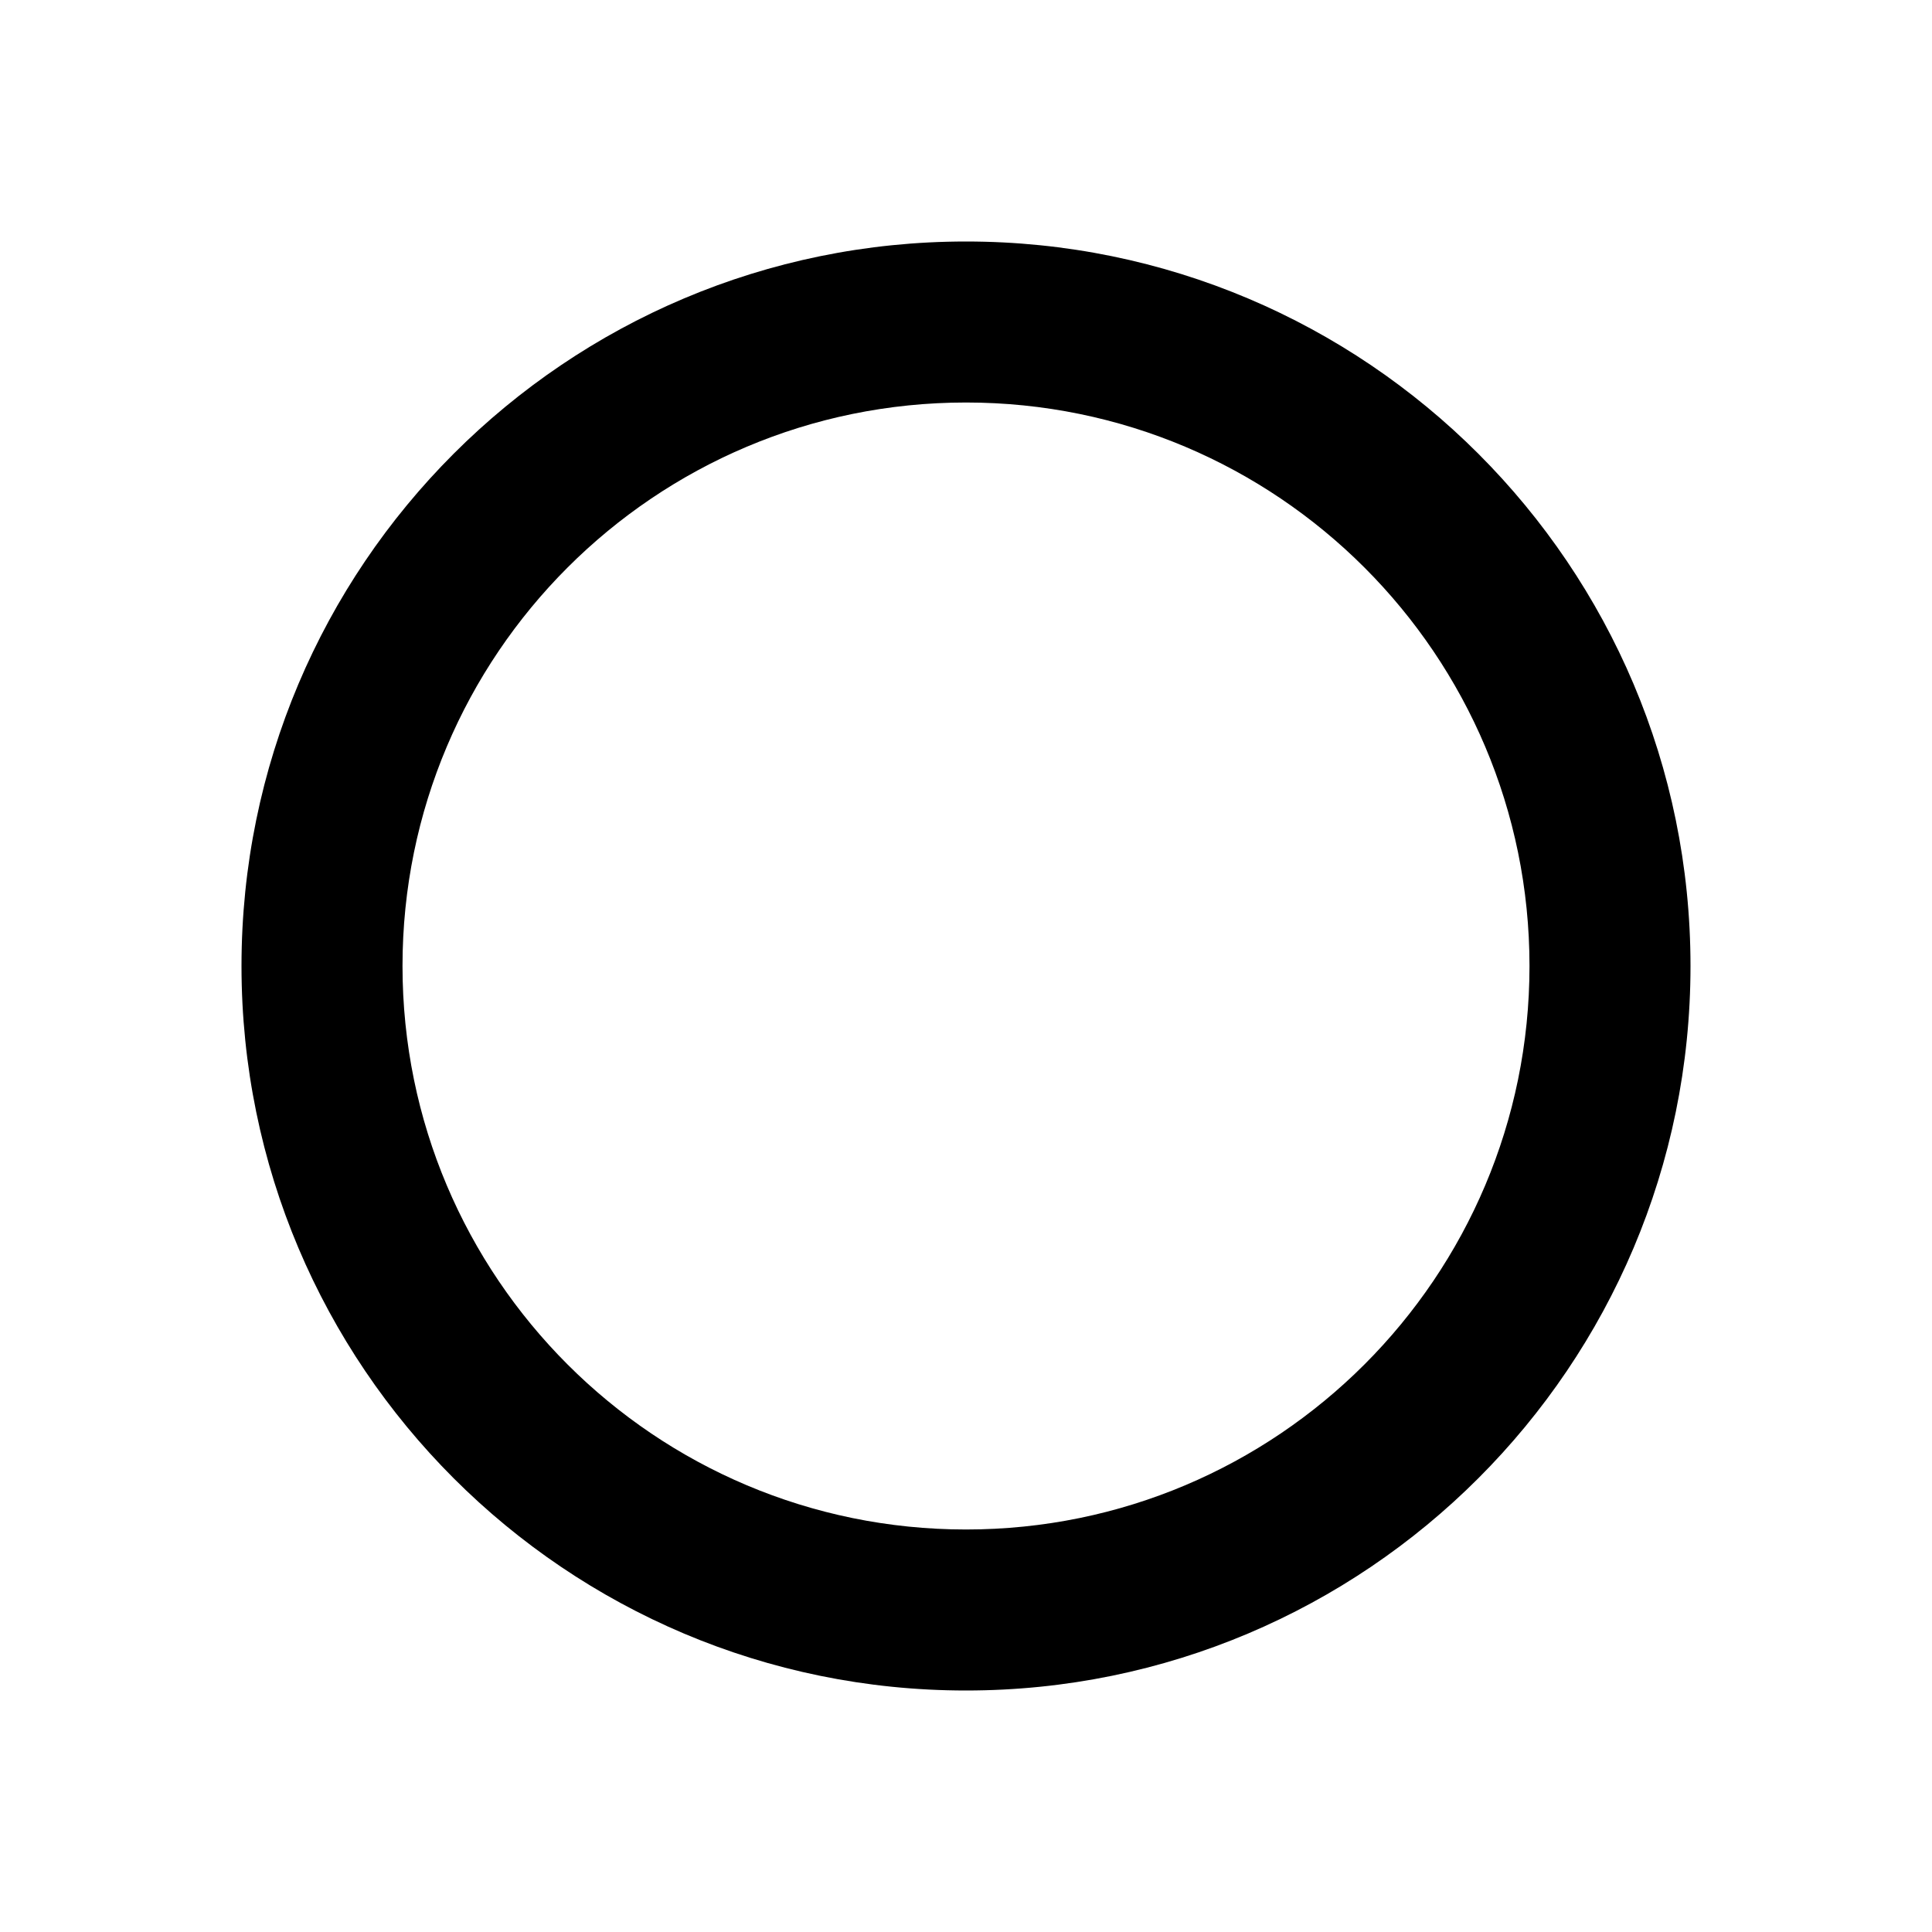 <?xml version="1.0" encoding="UTF-8" standalone="yes"?>
<svg version="1.1" xmlns="http://www.w3.org/2000/svg" xmlns:xlink="http://www.w3.org/1999/xlink" x="0px" y="0px" viewBox="0 0 512 512" enable-background="new 0 0 512 512" xml:space="preserve">
  <g id="bounds" display="none"><rect display="inline" fill="none" width="512" height="512"/></g><g id="Layer_2">
    <path style=" stroke:none;fill-rule:nonzero;fill:rgb(0%,0%,0%);fill-opacity:1;" d="M 256 64 C 149.961 64 64 149.961 64 256 C 64 362.039 149.961 448 256 448 C 362.039 448 448 362.039 448 256 C 448 149.961 362.039 64 256 64 Z M 256 405.332 C 173.523 405.332 106.668 338.477 106.668 256 C 106.668 173.523 173.523 106.668 256 106.668 C 338.477 106.668 405.332 173.523 405.332 256 C 405.332 338.477 338.477 405.332 256 405.332 Z M 256 405.332 "/>
  </g>
</svg>